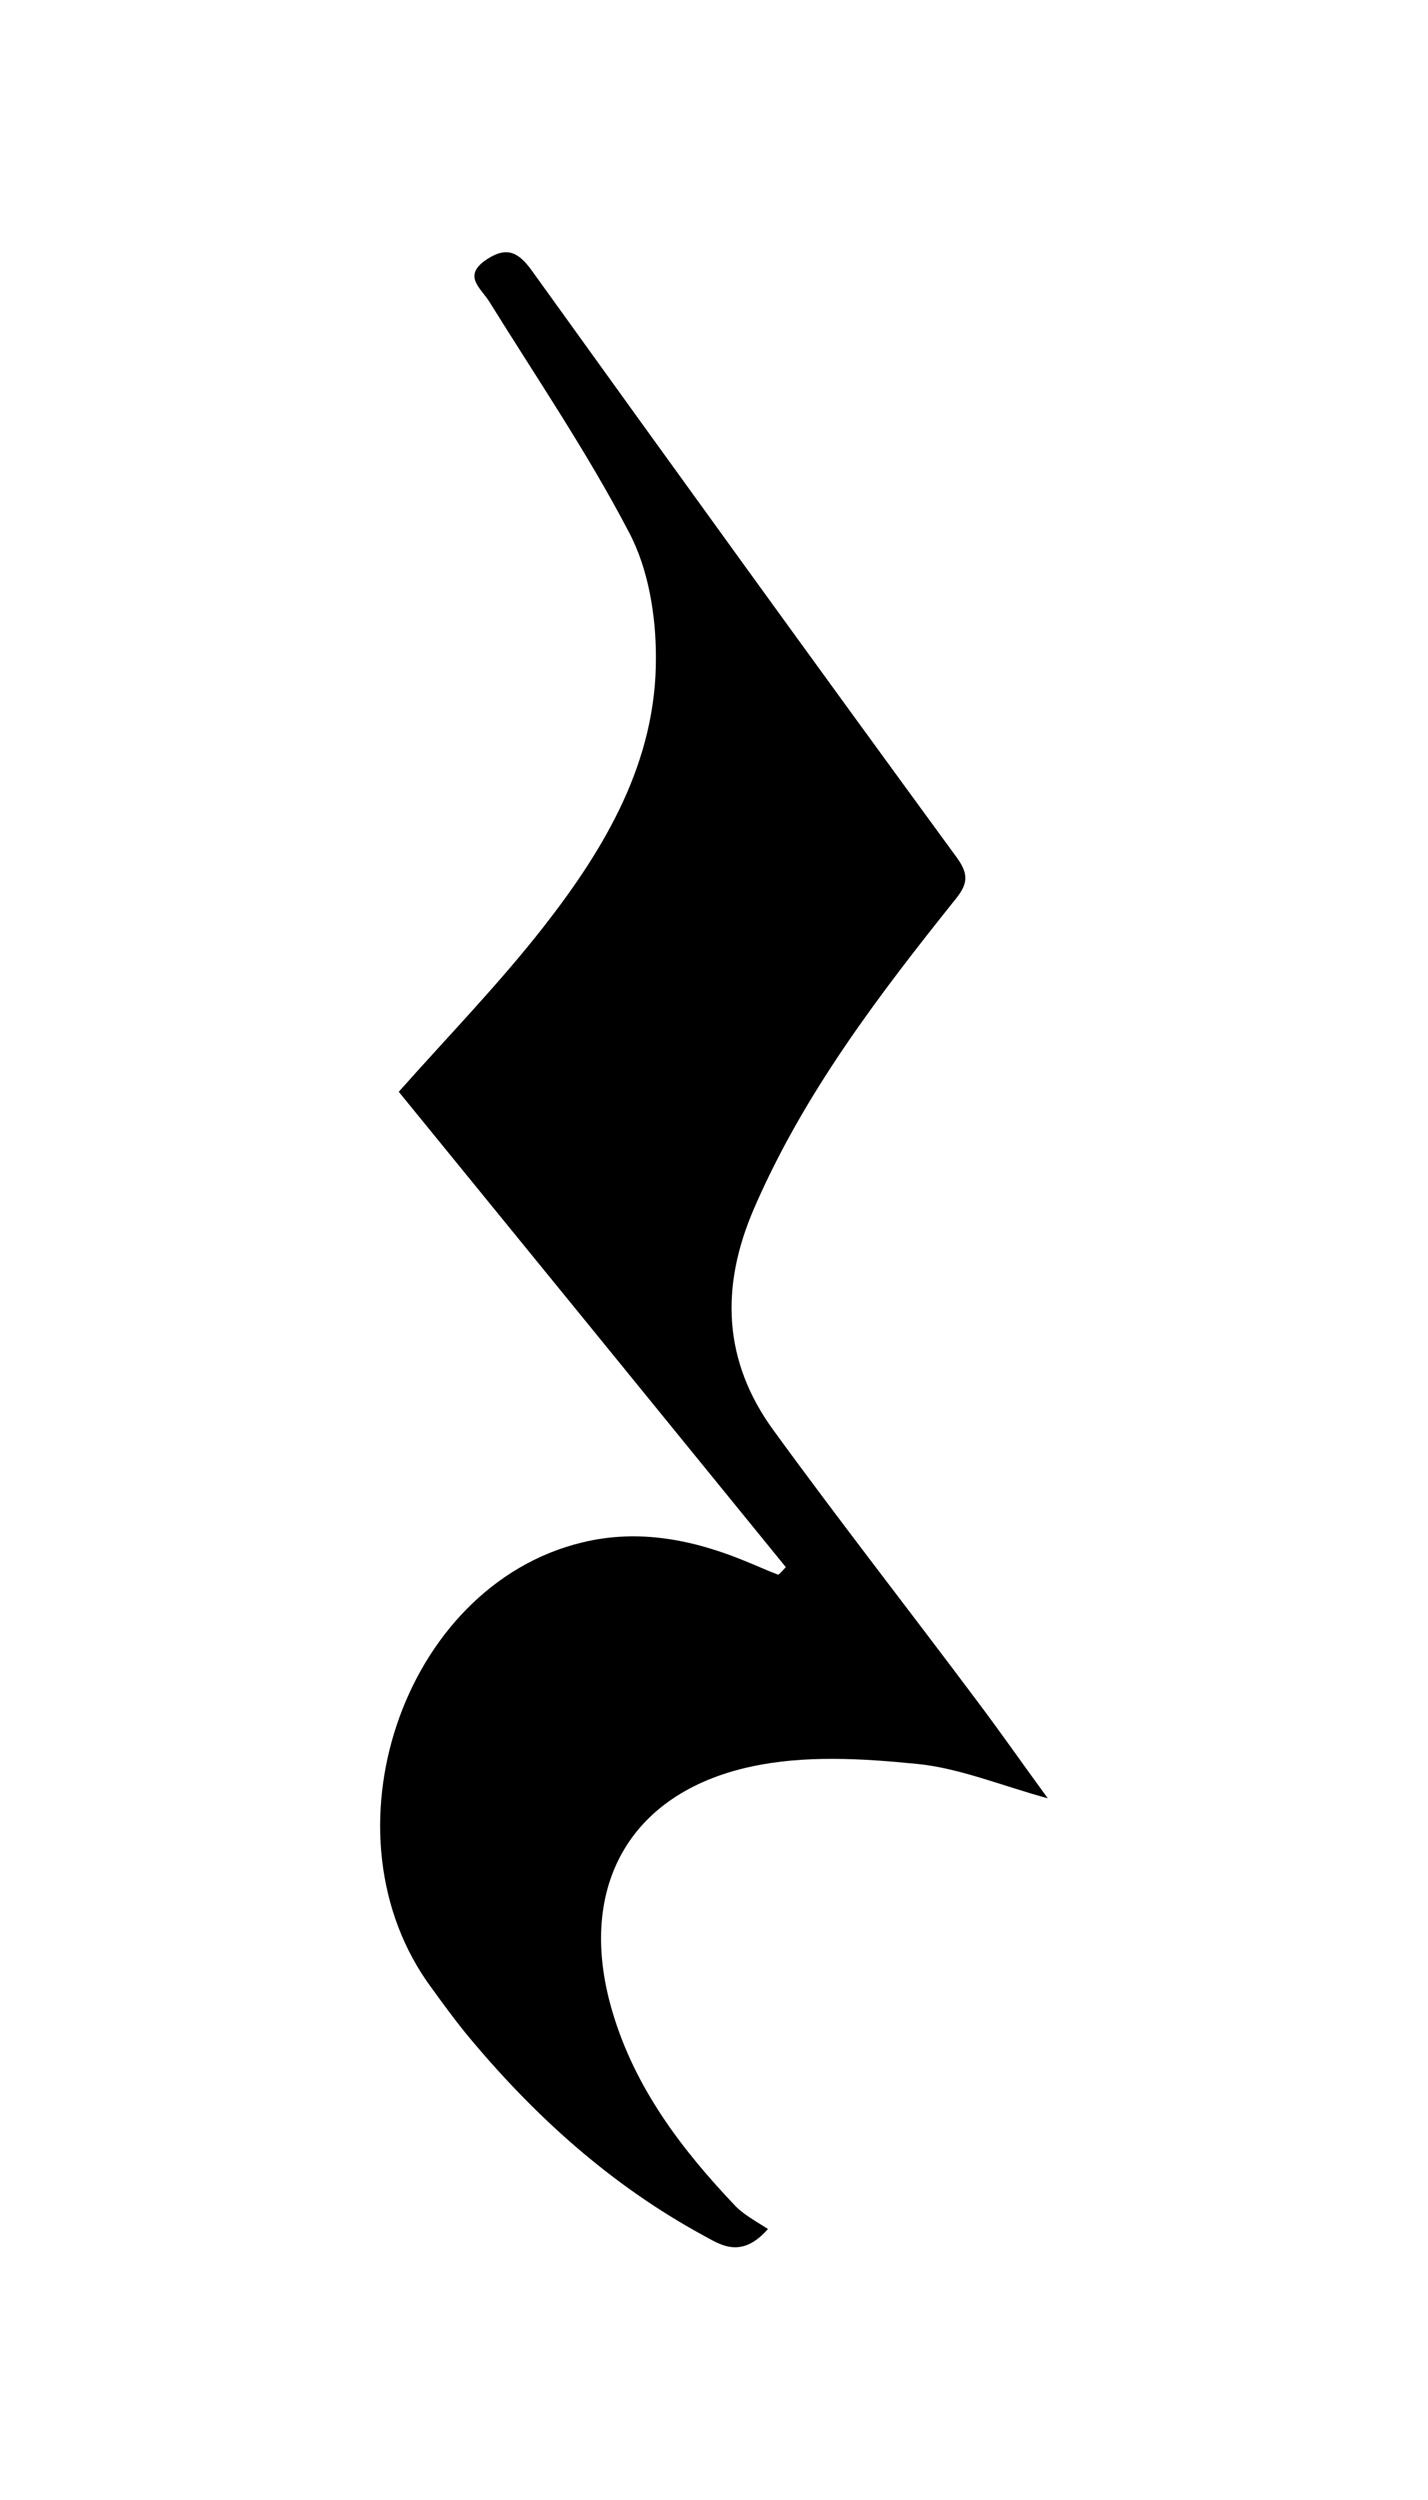 <?xml version="1.0" encoding="utf-8"?>
<!-- Generator: Adobe Illustrator 25.2.3, SVG Export Plug-In . SVG Version: 6.00 Build 0)  -->
<svg version="1.1" id="Layer_1" xmlns="http://www.w3.org/2000/svg" xmlns:xlink="http://www.w3.org/1999/xlink" x="0px" y="0px"
	 viewBox="0 0 20.77 36.34" style="enable-background:new 0 0 20.77 36.34;" xml:space="preserve">
<g id="t2ZFlZ.tif">
	<g>
		<path d="M11.43,22.78c-1.88-2.31-3.77-4.63-5.63-6.91c0.71-0.8,1.45-1.56,2.1-2.39c0.9-1.15,1.65-2.41,1.64-3.93
			c0-0.61-0.11-1.28-0.39-1.81C8.55,6.59,7.81,5.5,7.12,4.39c-0.13-0.21-0.4-0.38-0.04-0.62c0.29-0.19,0.46-0.11,0.66,0.17
			c2.05,2.85,4.11,5.7,6.18,8.53c0.18,0.25,0.15,0.39-0.03,0.61c-1.12,1.4-2.2,2.82-2.92,4.48c-0.5,1.15-0.45,2.23,0.28,3.23
			c0.96,1.32,1.97,2.61,2.95,3.92c0.34,0.45,0.66,0.91,1.04,1.43c-0.69-0.19-1.29-0.44-1.9-0.5c-0.8-0.08-1.64-0.13-2.42,0.04
			c-1.8,0.39-2.54,1.8-2.01,3.57c0.33,1.11,1.01,2,1.79,2.82c0.13,0.13,0.3,0.22,0.47,0.33c-0.37,0.42-0.66,0.25-0.91,0.11
			c-1.37-0.74-2.5-1.76-3.49-2.96c-0.17-0.21-0.33-0.43-0.49-0.65c-1.65-2.22-0.43-5.85,2.19-6.48c0.82-0.2,1.62-0.04,2.39,0.28
			c0.15,0.06,0.3,0.13,0.46,0.19C11.36,22.86,11.39,22.82,11.43,22.78z"/>
	</g>
</g>
</svg>
